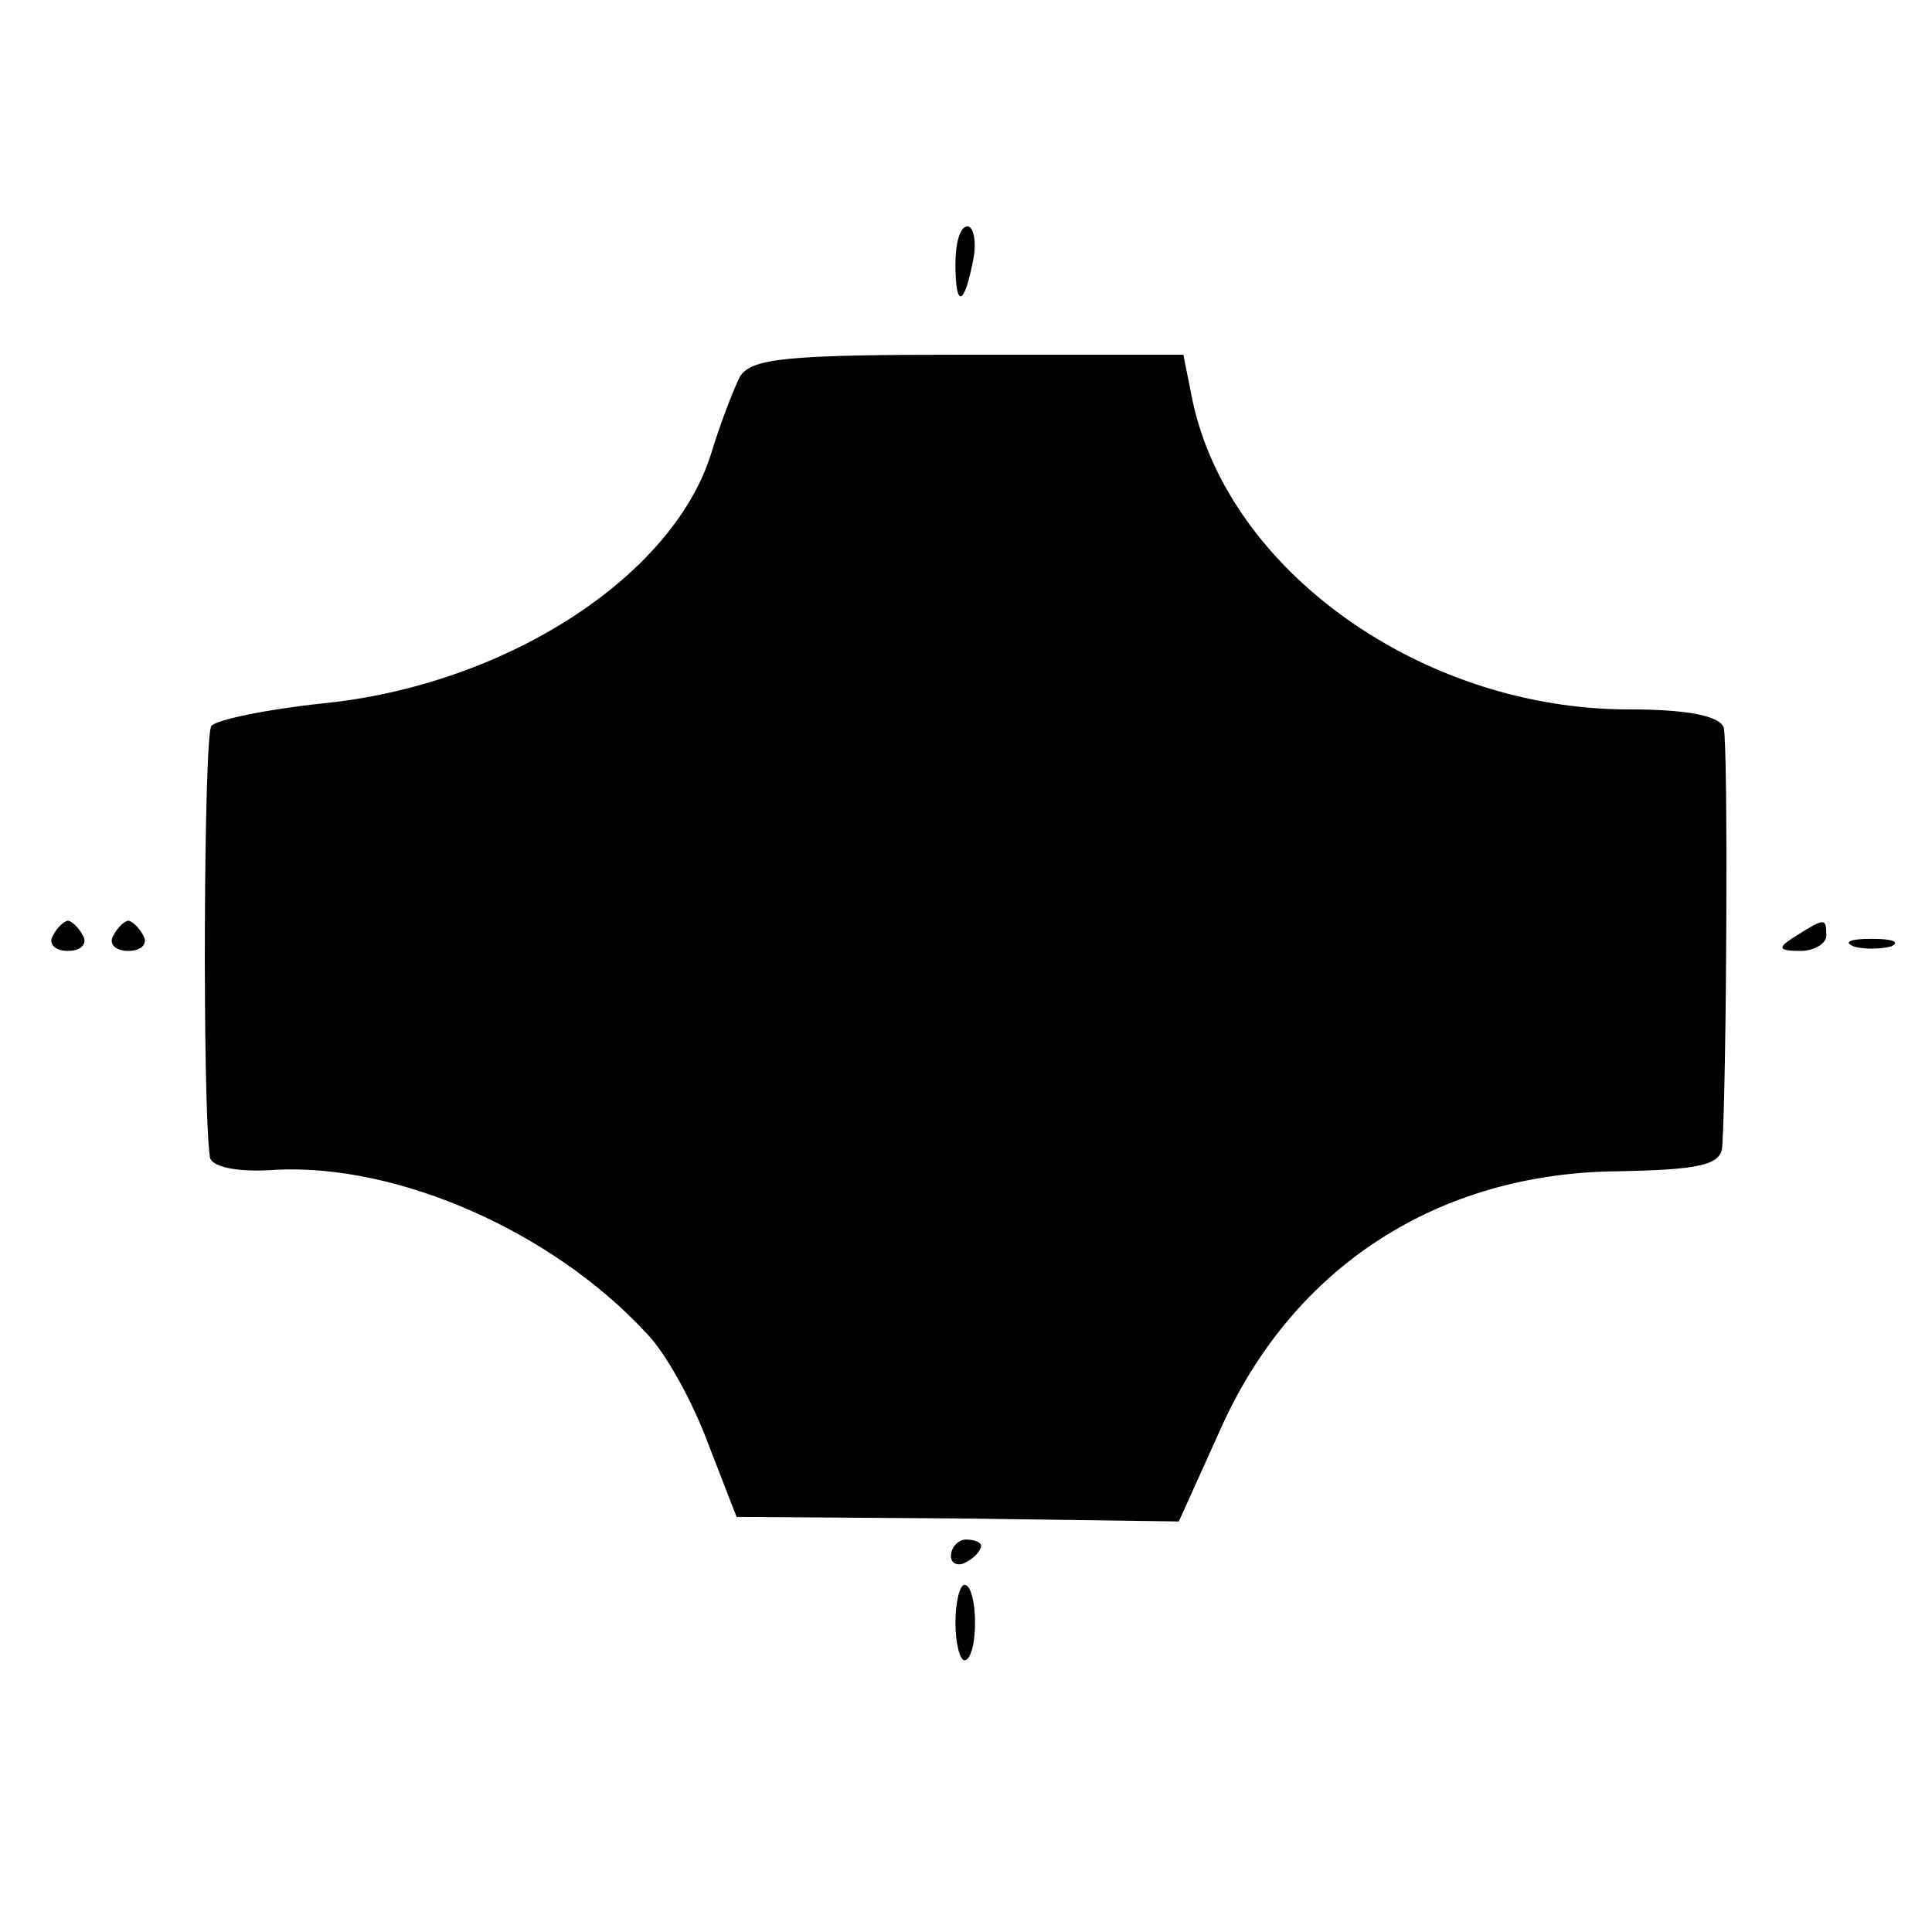 <?xml version="1.0" standalone="no"?>
<!DOCTYPE svg PUBLIC "-//W3C//DTD SVG 20010904//EN"
 "http://www.w3.org/TR/2001/REC-SVG-20010904/DTD/svg10.dtd">
<svg version="1.0" xmlns="http://www.w3.org/2000/svg"
 width="128pt" height="128pt" viewBox="0 0 128 128"
 preserveAspectRatio="xMidYMid meet">
<g transform="translate(0,128) scale(0.1,-0.1)"
fill="#000000" stroke="none">
<path d="M633 1105 c0 -30 6 -28 12 4 2 11 0 21 -4 21 -5 0 -8 -11 -8 -25z"/>
<path d="M490 1030 c-4 -8 -13 -31 -19 -51 -26 -82 -137 -153 -257 -165 -38
-4 -71 -11 -74 -15 -5 -7 -6 -249 -1 -285 0 -7 18 -11 44 -9 81 4 183 -41 245
-108 13 -13 31 -46 41 -73 l19 -49 146 -1 147 -2 28 62 c48 107 144 169 263
170 53 1 68 4 69 16 3 45 4 267 1 278 -3 8 -25 12 -63 12 -136 0 -265 91 -289
205 l-6 30 -143 0 c-118 0 -144 -2 -151 -15z"/>
<path d="M35 660 c-3 -5 1 -10 10 -10 9 0 13 5 10 10 -3 6 -8 10 -10 10 -2 0
-7 -4 -10 -10z"/>
<path d="M75 660 c-3 -5 1 -10 10 -10 9 0 13 5 10 10 -3 6 -8 10 -10 10 -2 0
-7 -4 -10 -10z"/>
<path d="M1190 660 c-13 -8 -12 -10 3 -10 9 0 17 5 17 10 0 12 -1 12 -20 0z"/>
<path d="M1228 653 c6 -2 18 -2 25 0 6 3 1 5 -13 5 -14 0 -19 -2 -12 -5z"/>
<path d="M630 249 c0 -5 5 -7 10 -4 6 3 10 8 10 11 0 2 -4 4 -10 4 -5 0 -10
-5 -10 -11z"/>
<path d="M633 205 c0 -14 3 -25 6 -25 4 0 7 11 7 25 0 14 -3 25 -7 25 -3 0 -6
-11 -6 -25z"/>
</g>
</svg>
